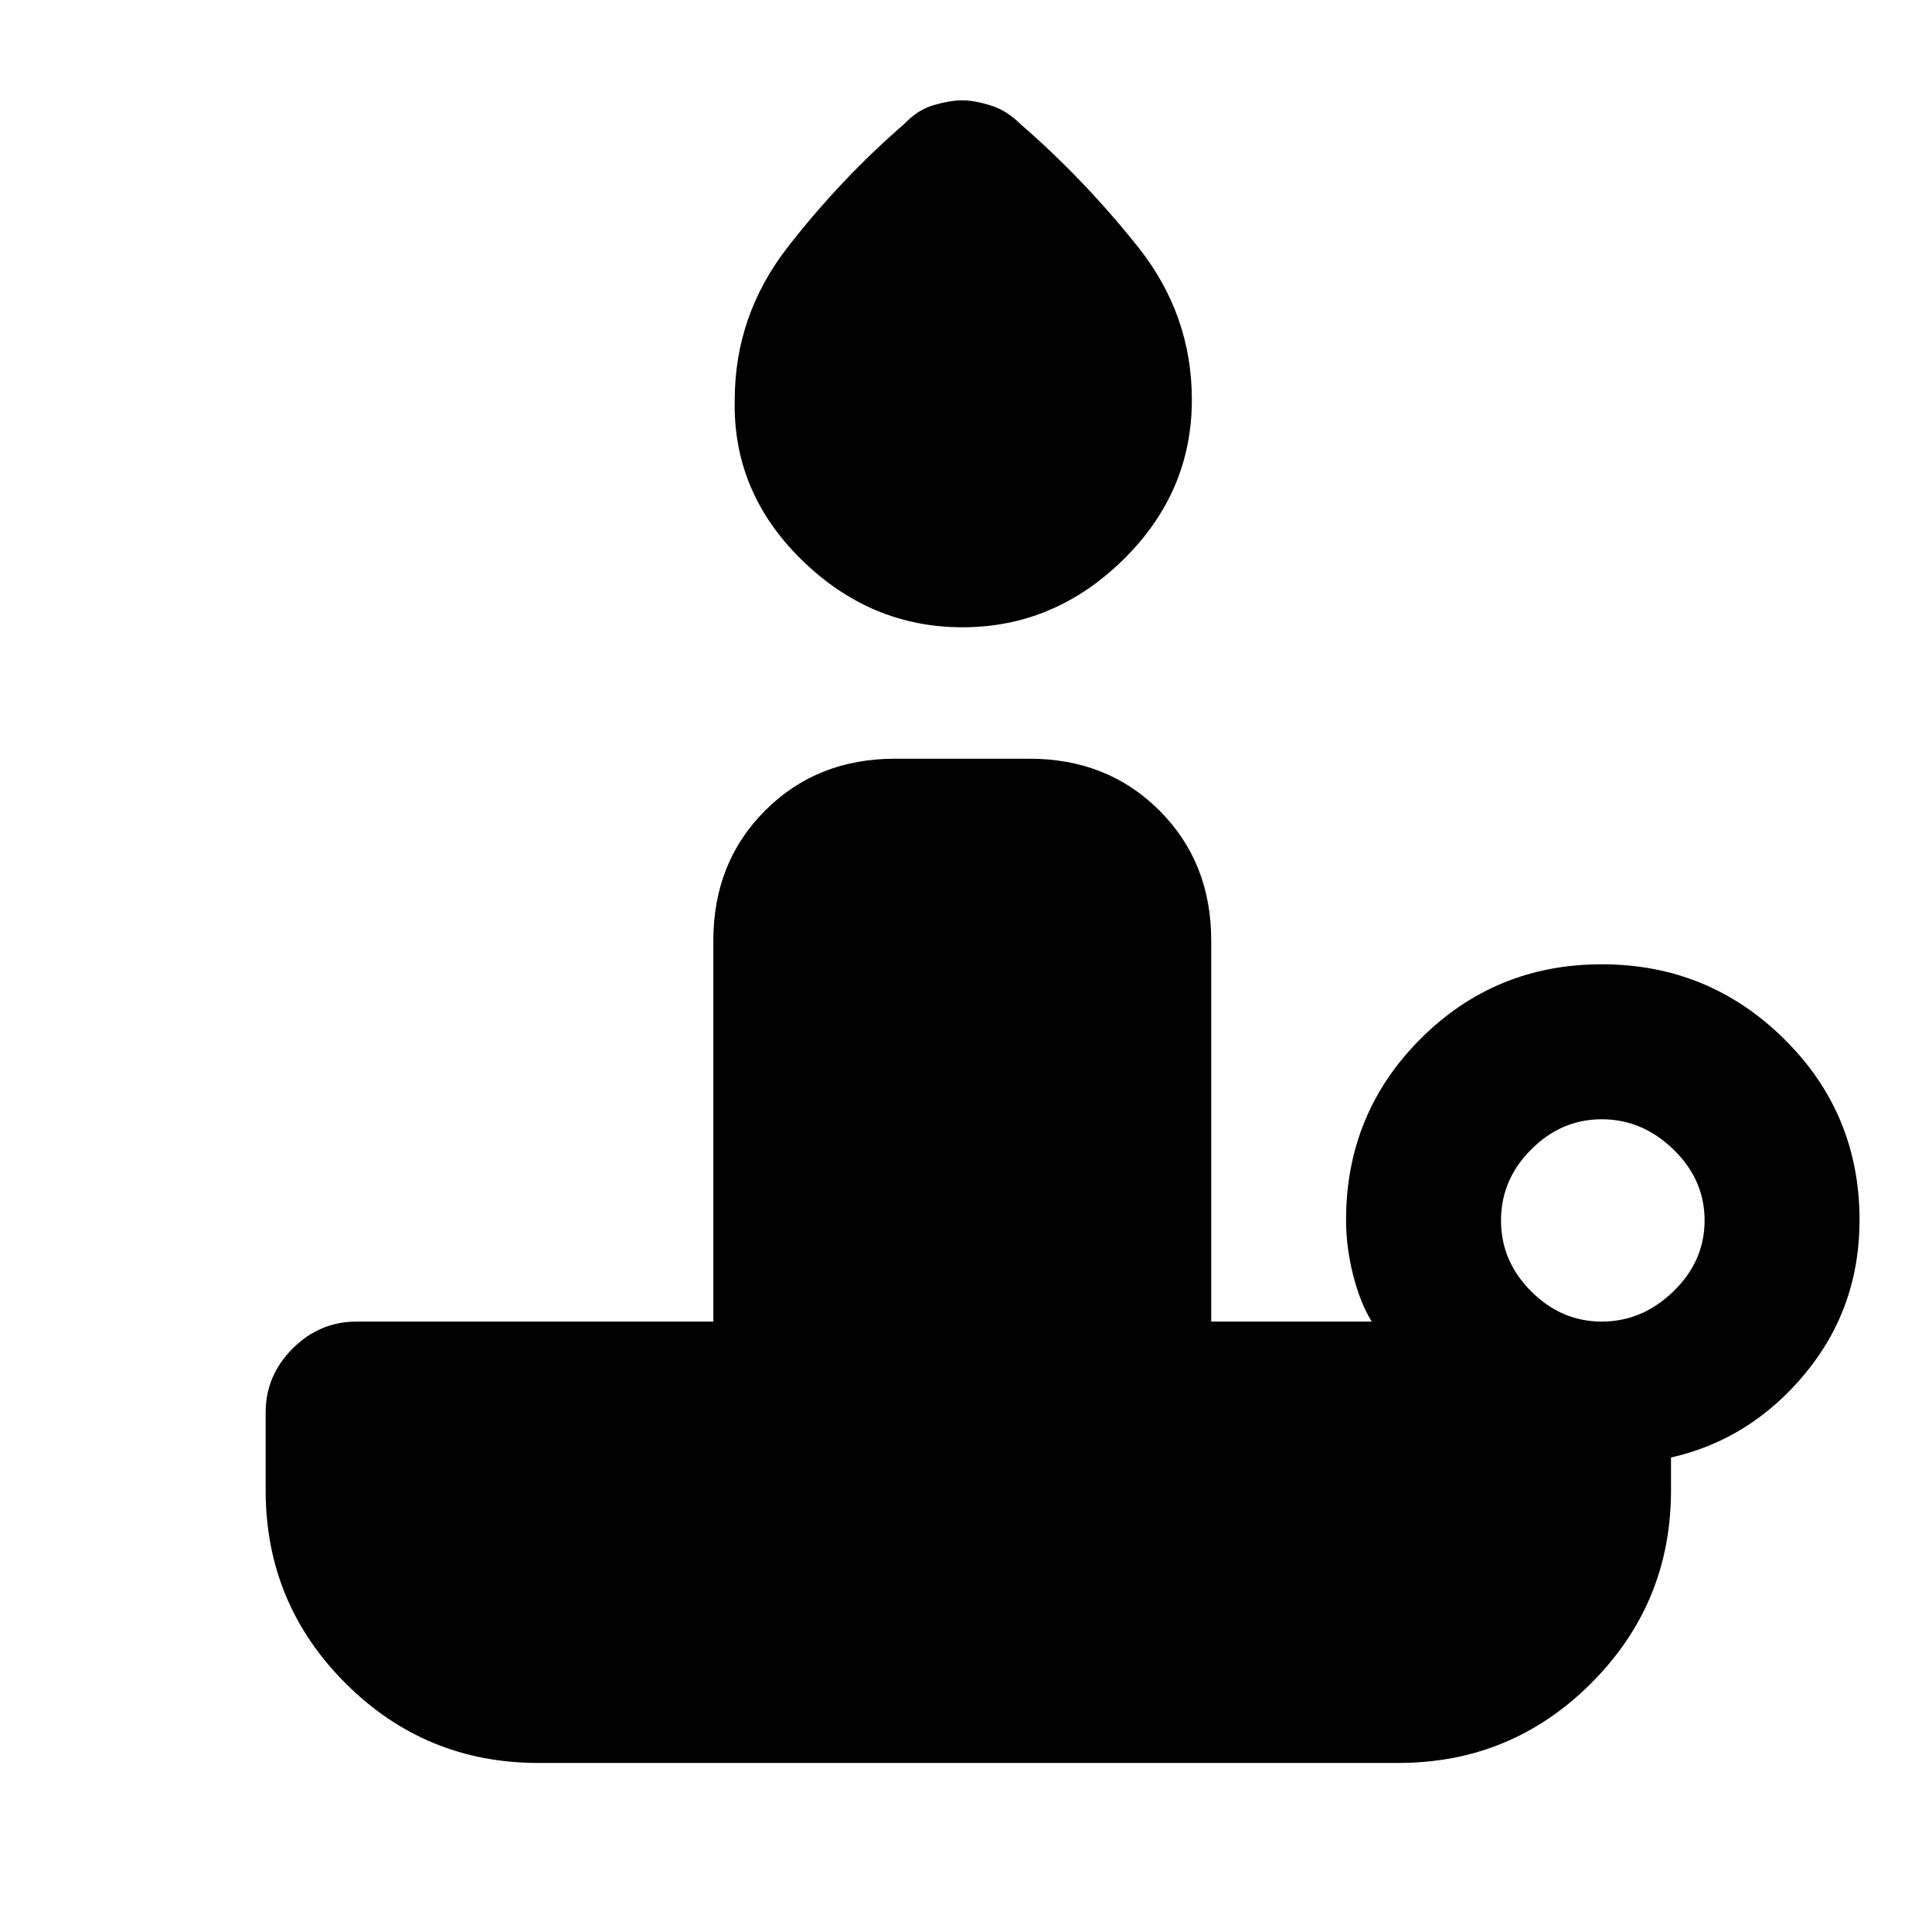 <svg xmlns="http://www.w3.org/2000/svg" height="20" viewBox="0 -960 960 960" width="20"><path d="M478.21-648.31q-45.67 0-79.9-33.54-34.23-33.53-33.23-79.32 0-42.21 26.42-76.14 26.42-33.92 57.96-61.23 6.62-7 14.73-9.3 8.12-2.31 13.96-2.31 5.85 0 13.97 2.5 8.11 2.5 14.73 9.11 31.53 27.31 58.46 61.04 26.92 33.73 26.92 76.15 0 46.01-34.17 79.53-34.17 33.51-79.85 33.51Zm317.71 345q20.08 0 35.58-15t15.5-35.27q0-20.27-15.5-35.27-15.5-15-35.58-15-20.07 0-35.07 15-15.01 15-15.01 35.27 0 20.27 15.01 35.27 15 15 35.07 15ZM694.85-84H267.46q-56.19 0-95.82-39.64Q132-163.27 132-219.46v-38.69q0-18.37 13.4-31.76 13.39-13.4 31.76-13.4h177.3v-189.38q0-38.83 25.74-64.57Q405.94-583 444.77-583h66.77q38.82 0 64.57 25.74 25.74 25.74 25.74 64.57v189.38h79.77q-5.7-9.15-9.23-22.98-3.54-13.82-3.54-27.48 0-53.01 37.02-90.04 37.03-37.04 90.04-37.04 53.01 0 90.55 37.04Q924-406.78 924-353.77q0 43.69-27.12 76.38-27.11 32.7-66.57 41.62v16.31q0 56.19-39.64 95.82Q751.04-84 694.85-84Z"/></svg>